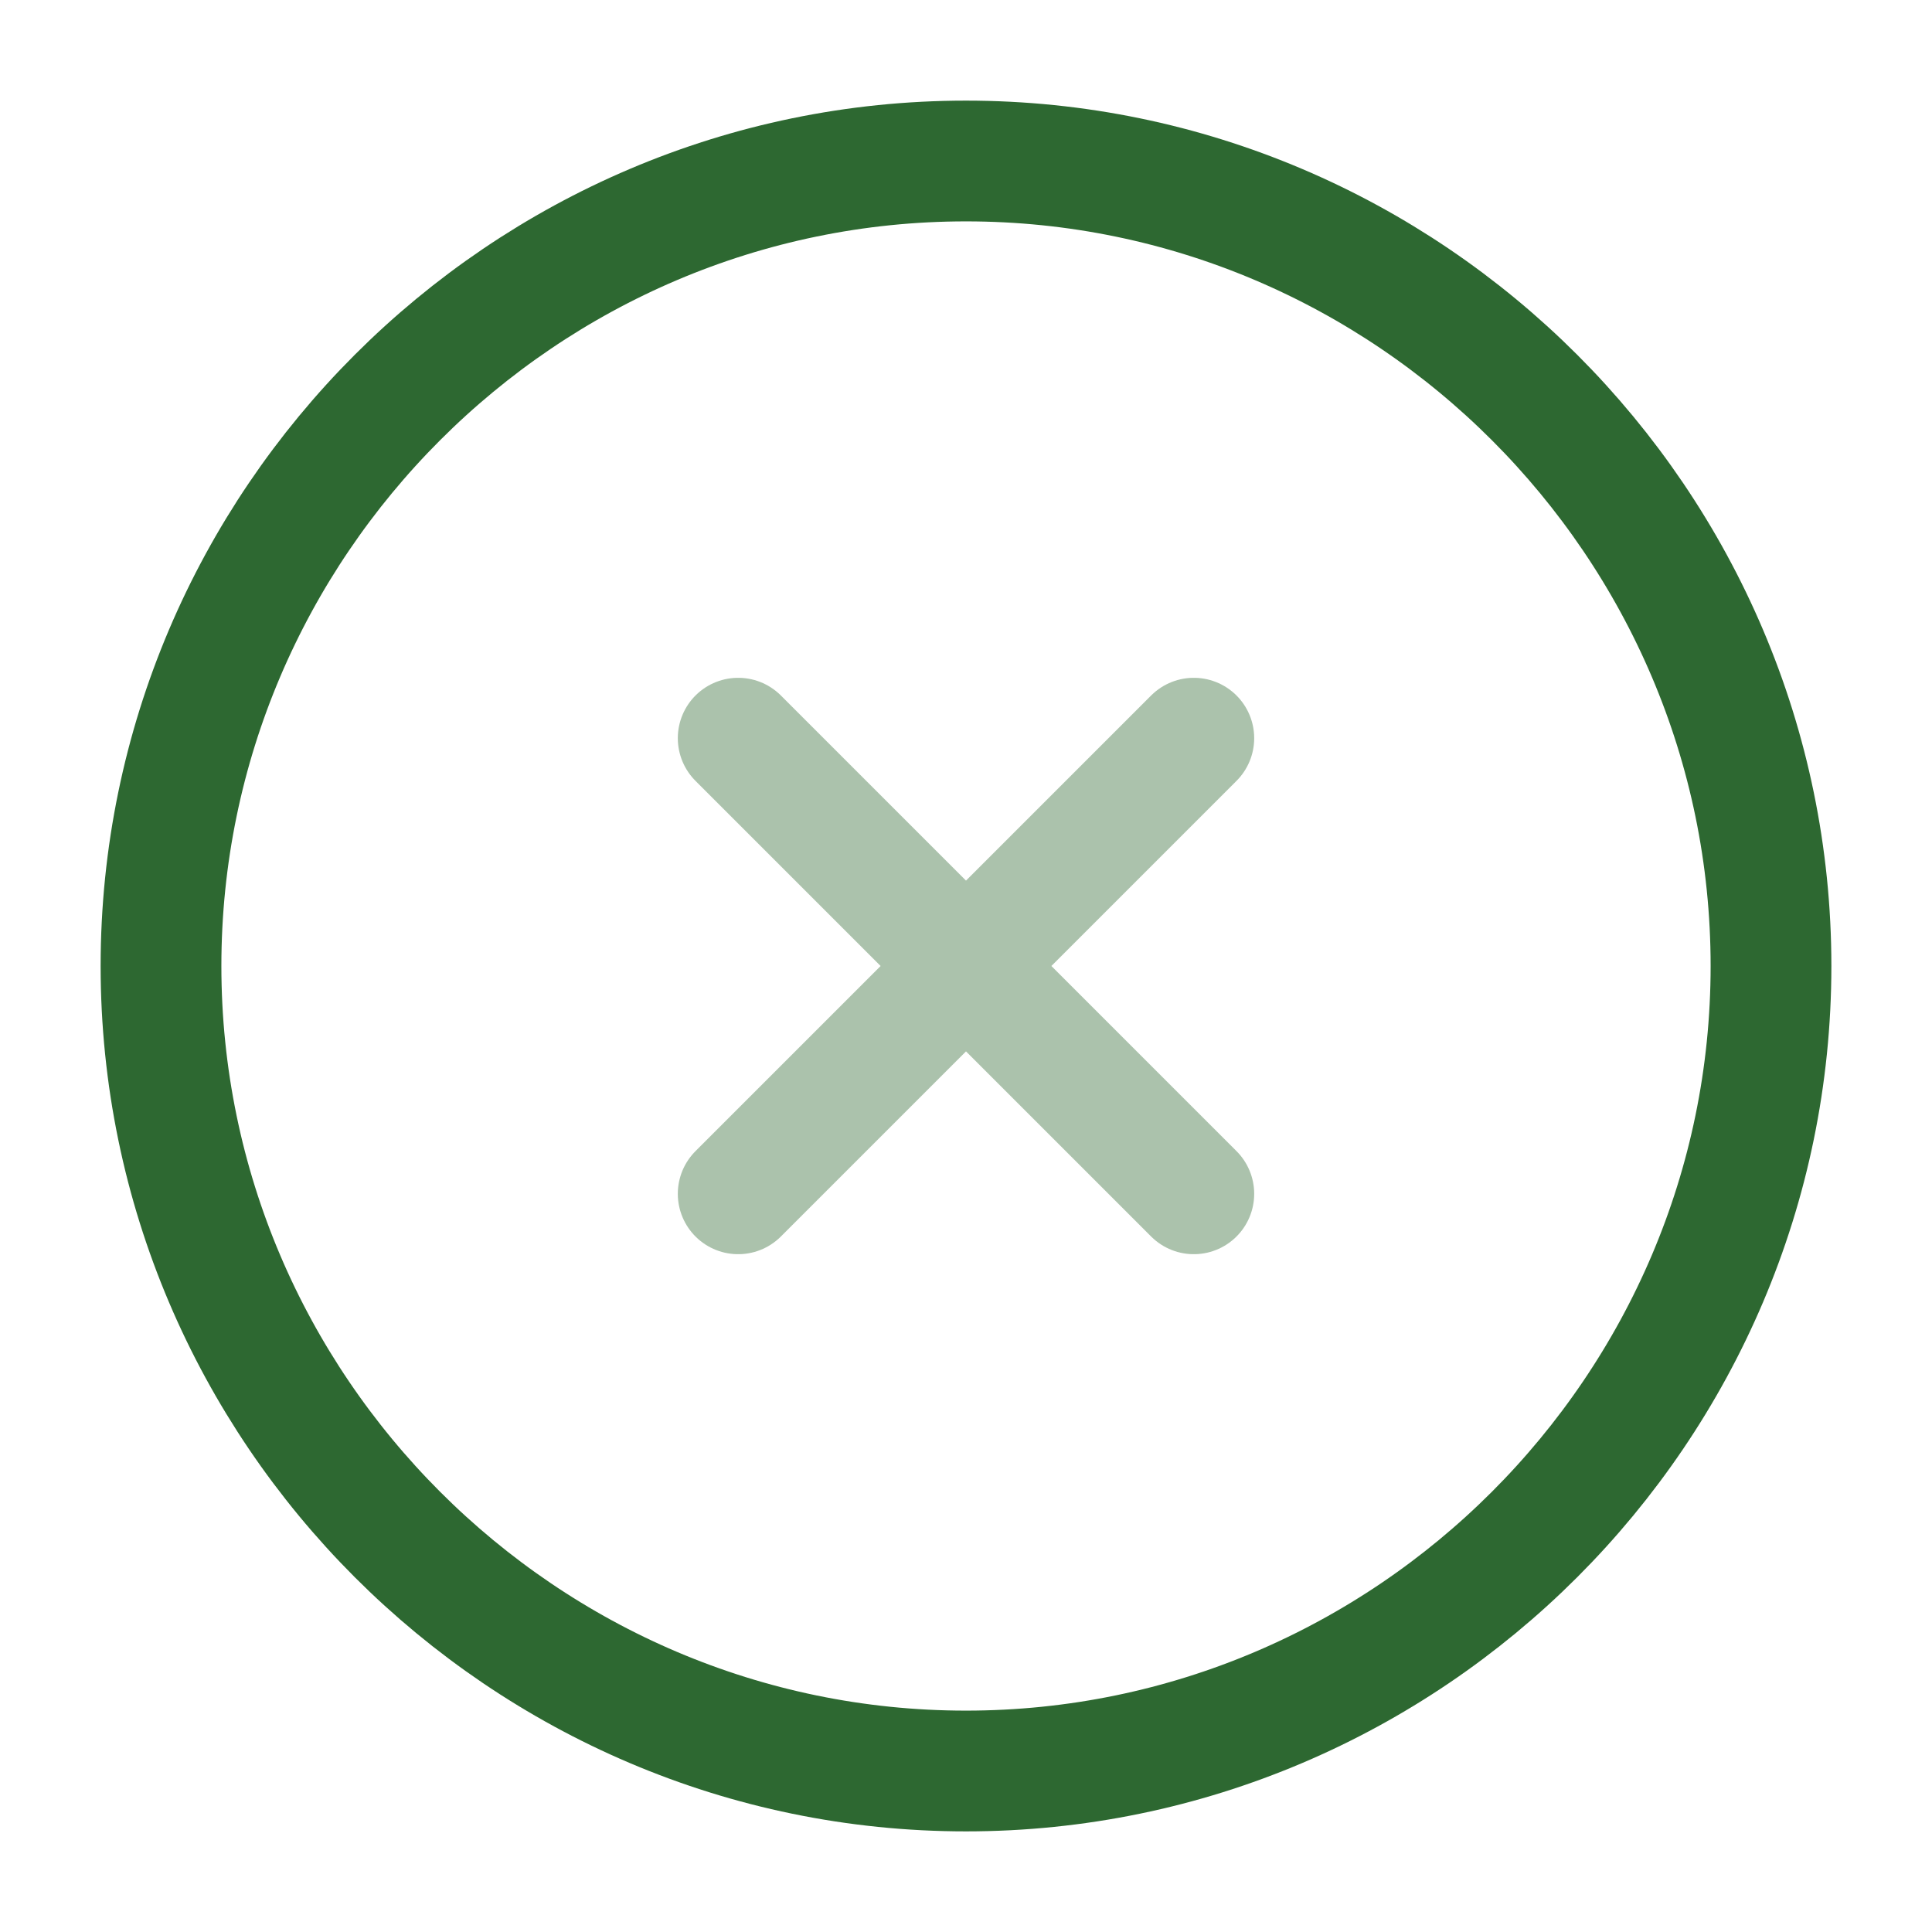 <svg width="24" height="24" viewBox="0 0 24 24" fill="none" xmlns="http://www.w3.org/2000/svg">
<g id="vuesax/linear/close-circle">
<g id="close-circle">
<path id="Vector" d="M12 22C17.5 22 22 17.5 22 12C22 6.5 17.5 2 12 2C6.5 2 2 6.5 2 12C2 17.5 6.5 22 12 22Z" stroke="#2D6831" stroke-width="1.5" stroke-linecap="round" stroke-linejoin="round"/>
<path id="Vector_2" opacity="0.4" d="M9.17 14.83L14.83 9.17M14.83 14.83L9.17 9.17" stroke="#2D6831" stroke-width="1.5" stroke-linecap="round" stroke-linejoin="round"/>
</g>
</g>
</svg>
